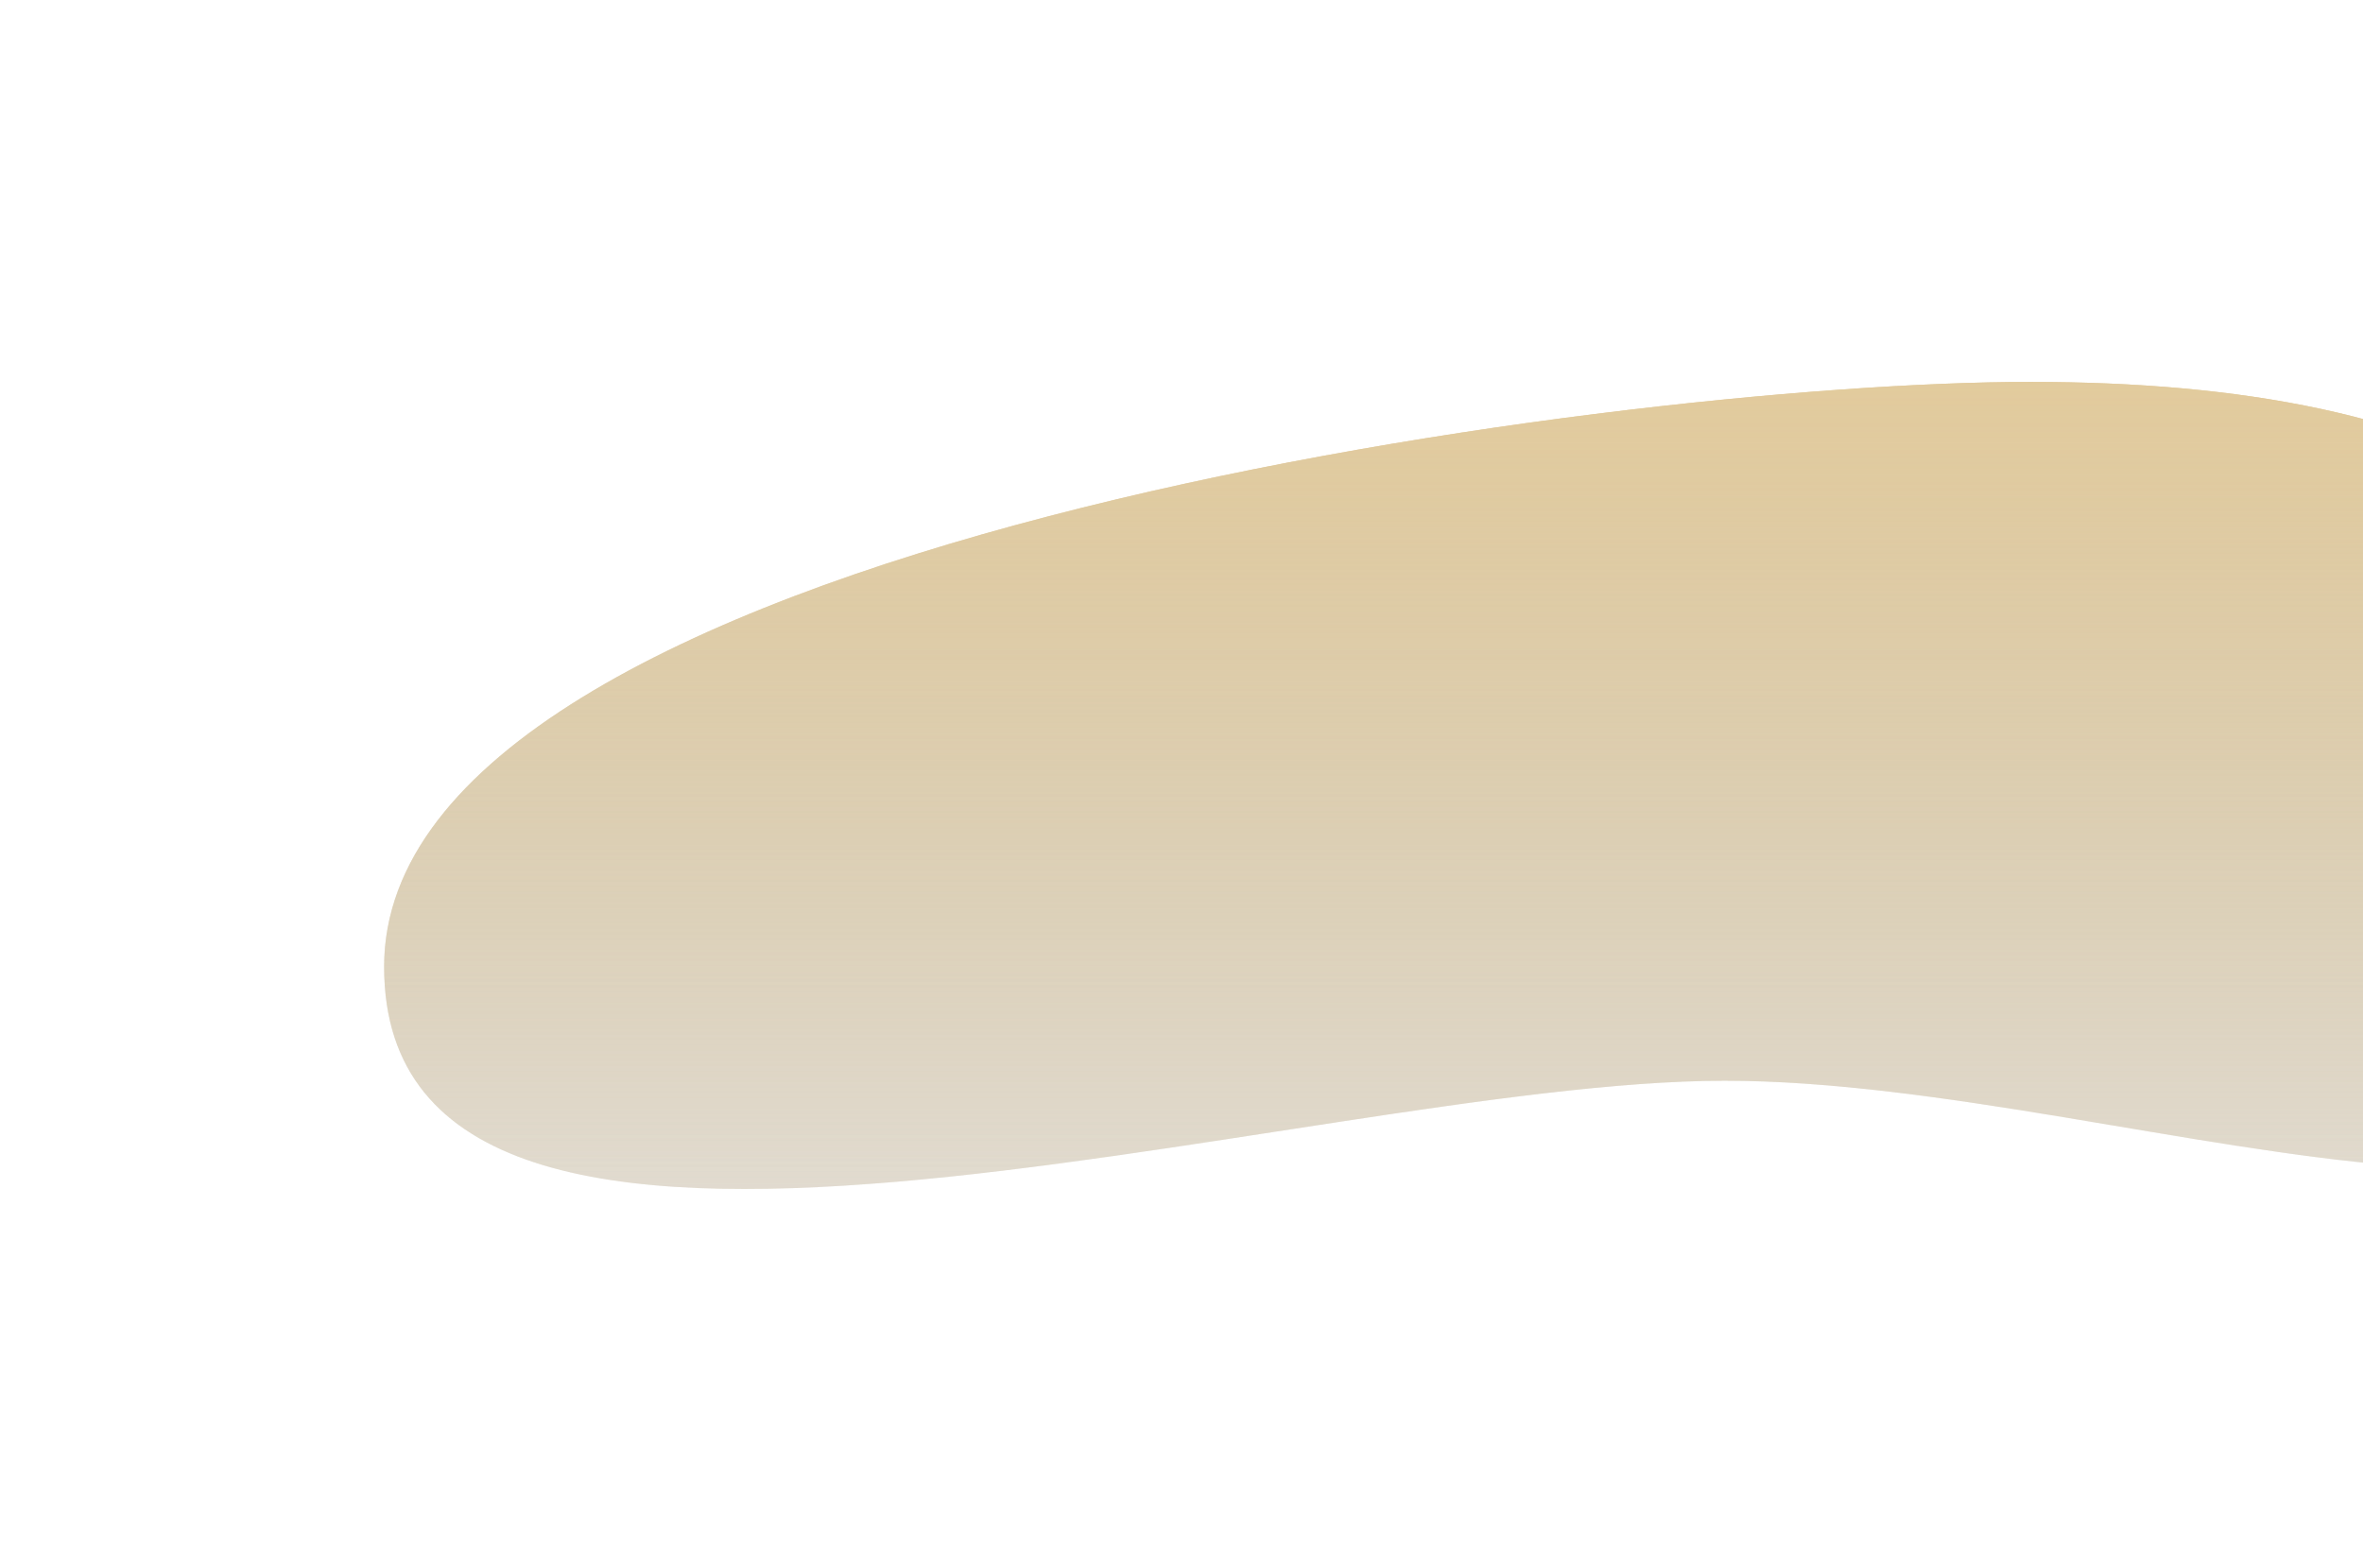 <svg width="312" height="207" viewBox="0 0 312 207" fill="none" xmlns="http://www.w3.org/2000/svg">
<path d="M363.498 123.397C363.498 179.068 283.479 142.705 227.724 142.705C171.97 142.705 50.716 183.314 50.716 127.643C50.716 71.972 212.302 50.43 268.057 50.43C323.812 50.43 363.498 67.726 363.498 123.397Z" fill="url(#paint0_linear)"/>
<g filter="url(#filter0_f)">
<path d="M363.498 123.397C363.498 179.068 283.479 142.705 227.724 142.705C171.97 142.705 50.716 183.314 50.716 127.643C50.716 71.972 212.302 50.43 268.057 50.43C323.812 50.43 363.498 67.726 363.498 123.397Z" fill="url(#paint1_linear)"/>
</g>
<defs>
<filter id="filter0_f" x="0.716" y="0.43" width="412.782" height="206.57" filterUnits="userSpaceOnUse" color-interpolation-filters="sRGB">
<feFlood flood-opacity="0" result="BackgroundImageFix"/>
<feBlend mode="normal" in="SourceGraphic" in2="BackgroundImageFix" result="shape"/>
<feGaussianBlur stdDeviation="25" result="effect1_foregroundBlur"/>
</filter>
<linearGradient id="paint0_linear" x1="207.107" y1="50.43" x2="207.107" y2="228.444" gradientUnits="userSpaceOnUse">
<stop stop-color="#E2CB9D"/>
<stop offset="1" stop-color="#C4C4C4" stop-opacity="0"/>
</linearGradient>
<linearGradient id="paint1_linear" x1="207.107" y1="50.43" x2="207.107" y2="228.444" gradientUnits="userSpaceOnUse">
<stop stop-color="#E2CB9D"/>
<stop offset="1" stop-color="#C4C4C4" stop-opacity="0"/>
</linearGradient>
</defs>
</svg>
